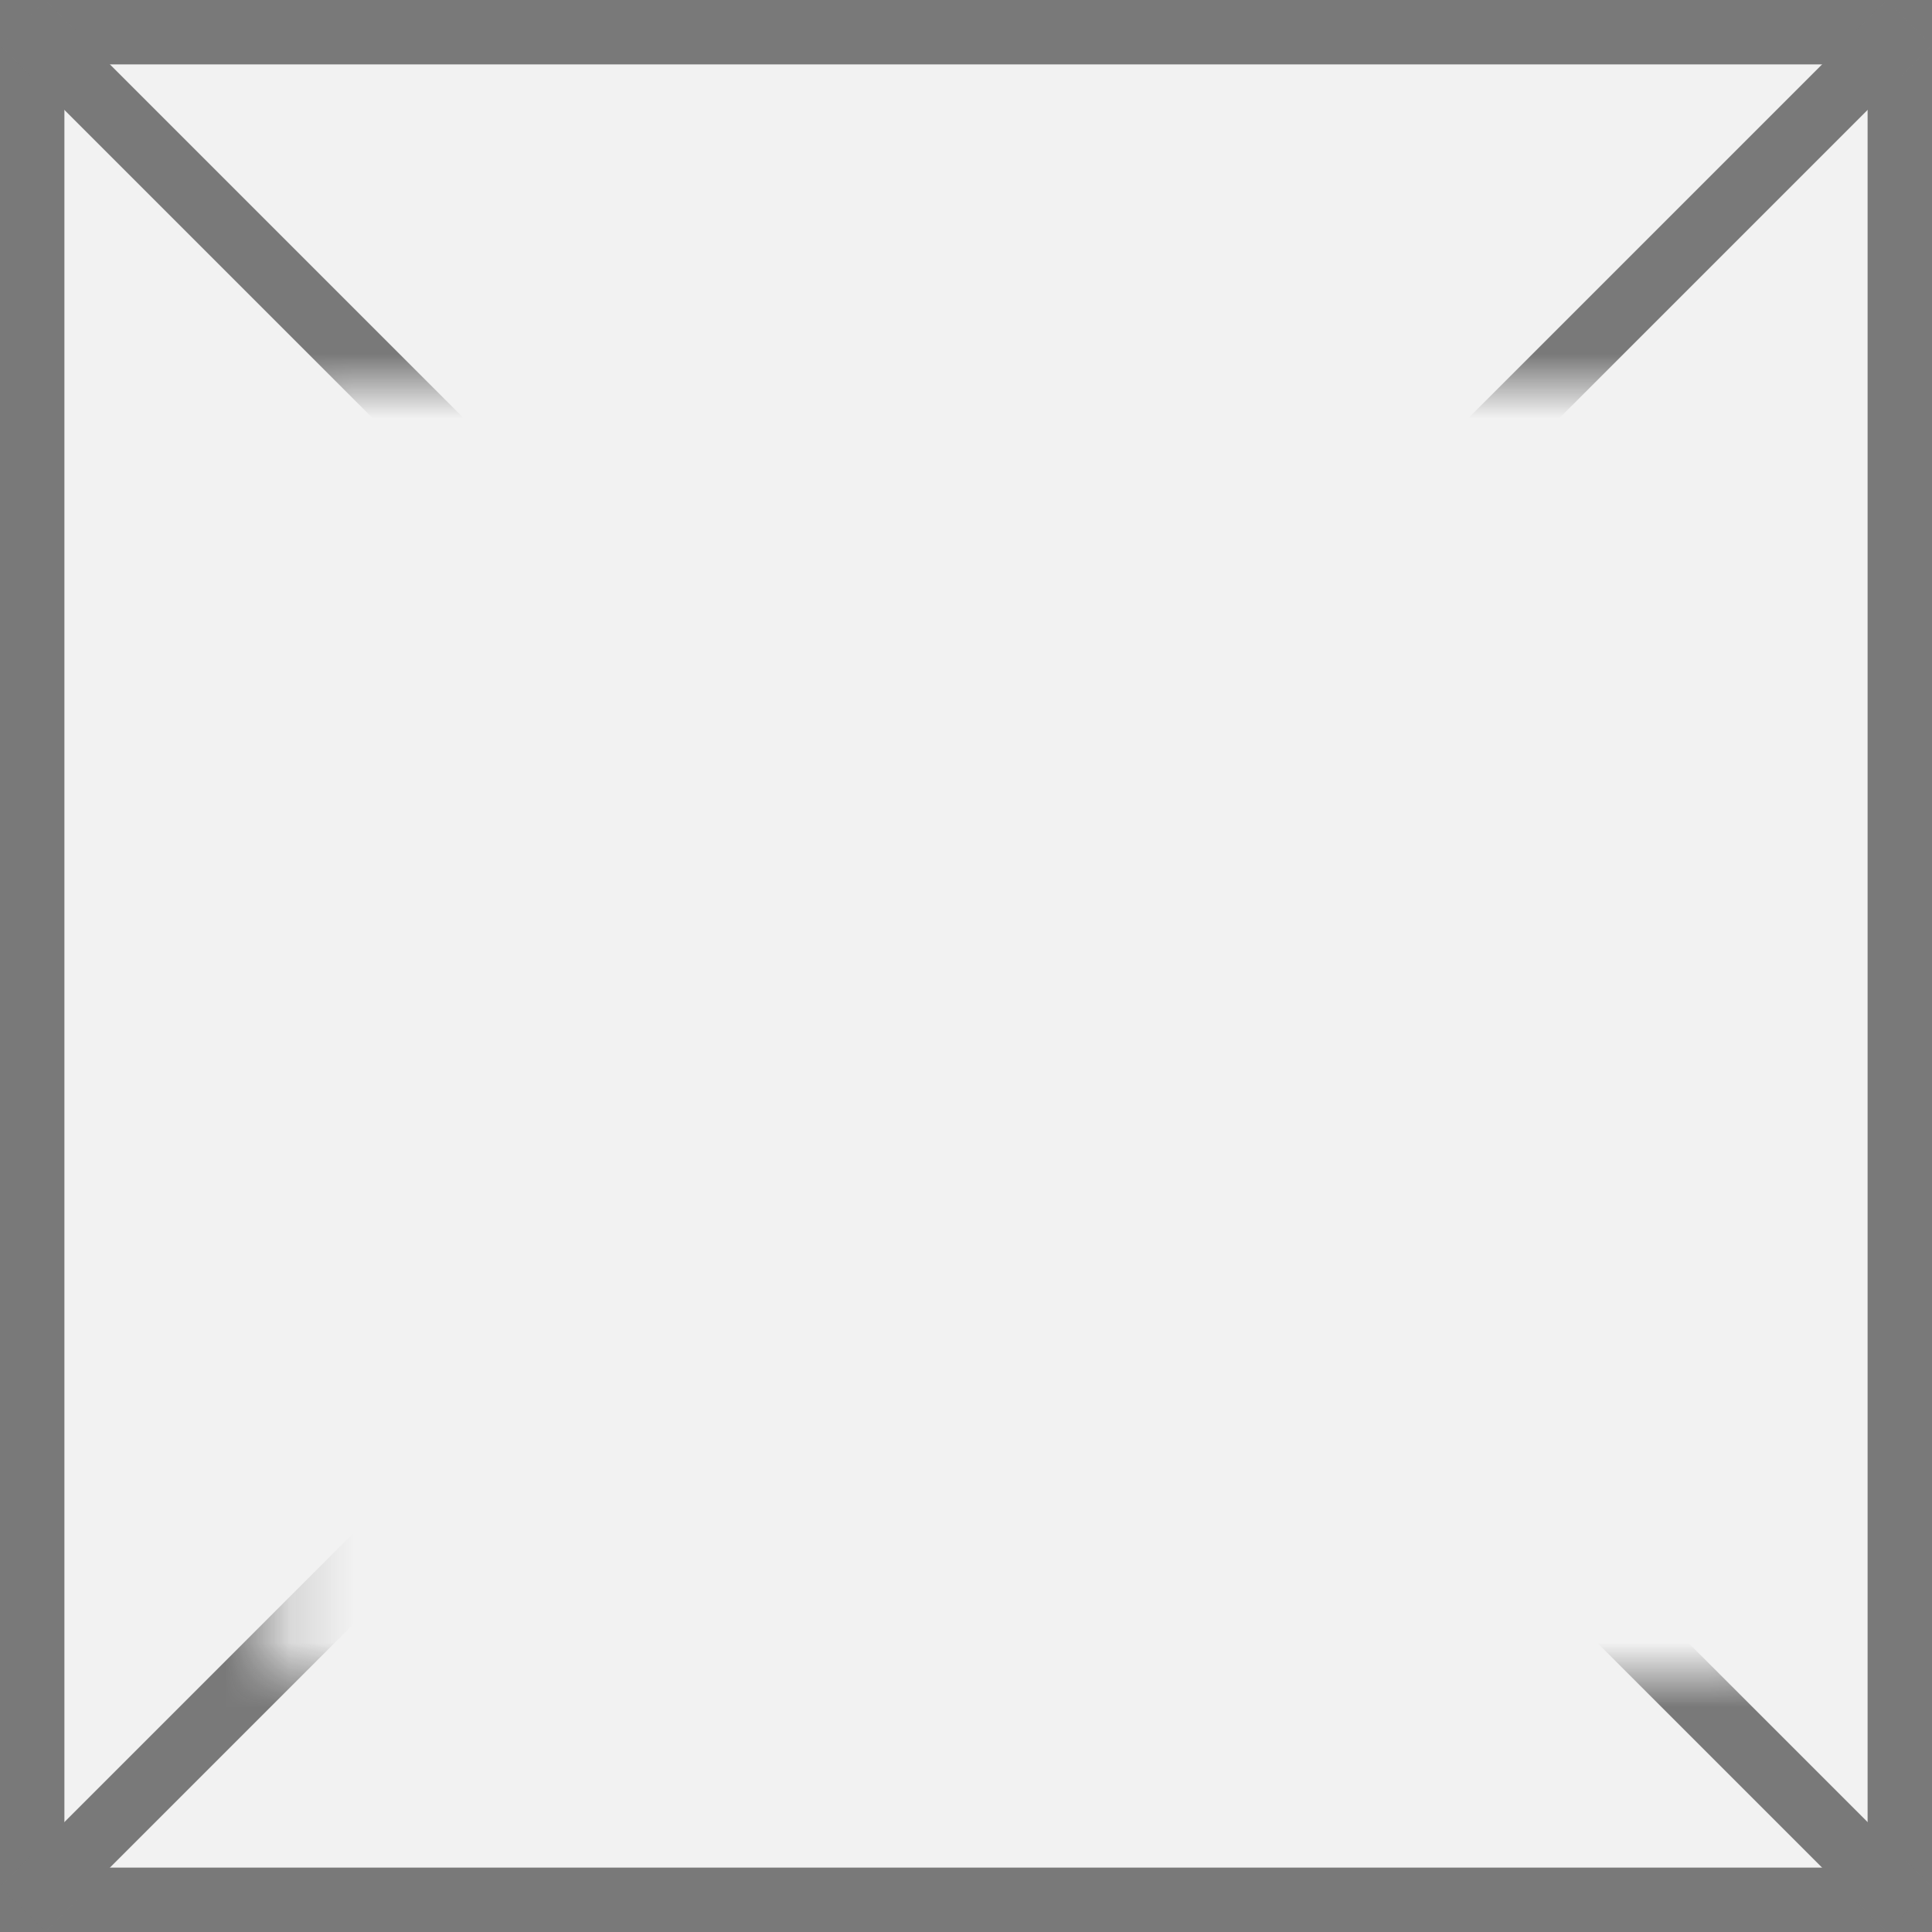 ﻿<?xml version="1.0" encoding="utf-8"?>
<svg version="1.1" xmlns:xlink="http://www.w3.org/1999/xlink" width="30px" height="30px" xmlns="http://www.w3.org/2000/svg">
  <rect width="100%" height="100%" fill="#333333" stroke="none"/>
  <defs>
    <mask fill="white" id="clip1428">
      <path d="M 369.214 333  L 392.786 333  L 392.786 353  L 369.214 353  Z M 365 327  L 395 327  L 395 357  L 365 357  Z " fill-rule="evenodd" />
    </mask>
  </defs>
  <g transform="matrix(1 0 0 1 -365 -327 )">
    <path d="M 365.5 327.5  L 394.5 327.5  L 394.5 356.5  L 365.5 356.5  L 365.5 327.5  Z " fill-rule="nonzero" fill="#f2f2f2" stroke="none" />
    <path d="M 365.5 327.5  L 394.5 327.5  L 394.5 356.5  L 365.5 356.5  L 365.5 327.5  Z " stroke-width="1" stroke="#797979" fill="none" />
    <path d="M 365.354 327.354  L 394.646 356.646  M 394.646 327.354  L 365.354 356.646  " stroke-width="1" stroke="#797979" fill="none" mask="url(#clip1428)" />
  </g>
</svg>